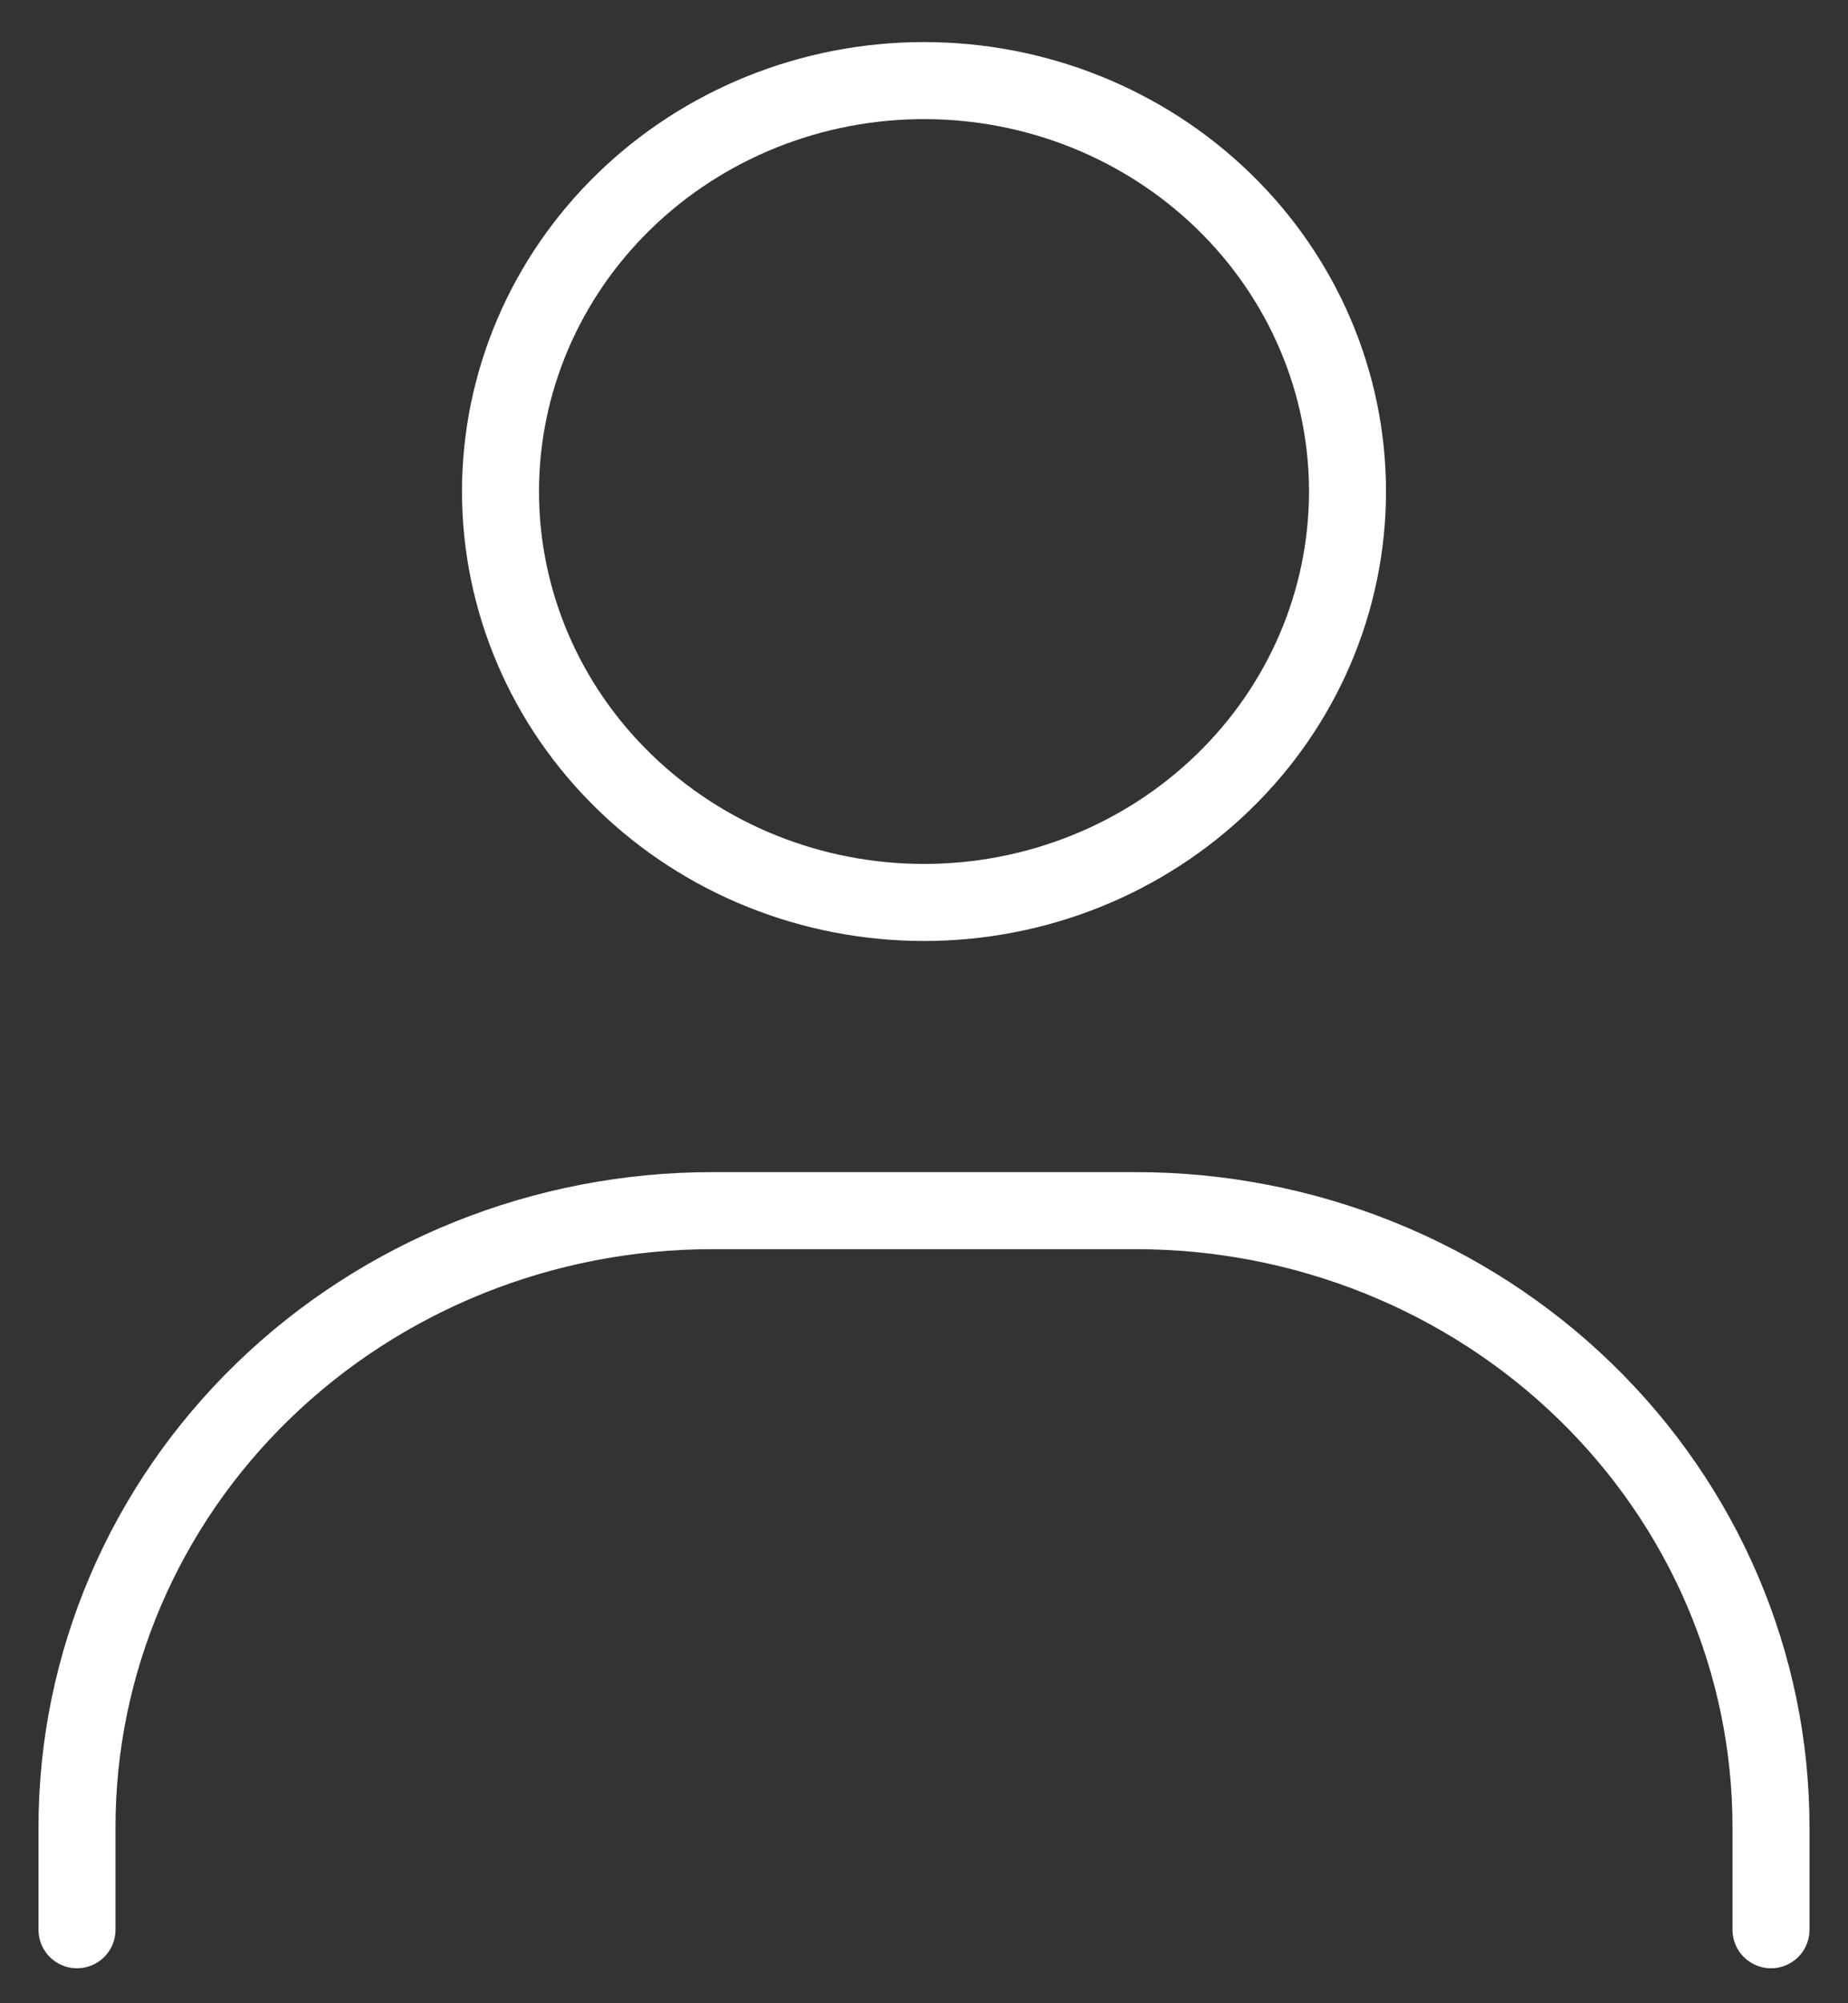 <svg width="24" height="26" viewBox="0 0 24 26" fill="none" xmlns="http://www.w3.org/2000/svg">
<rect x="0" y="0" width="24" height="26" fill="#333333" stroke="none"/>
<path d="M12 11.713C10.541 11.713 9.142 11.151 8.111 10.15C7.079 9.15 6.5 7.794 6.5 6.379C6.5 4.965 7.079 3.608 8.111 2.608C9.142 1.608 10.541 1.046 12 1.046C13.459 1.046 14.858 1.608 15.889 2.608C16.921 3.608 17.5 4.965 17.5 6.379C17.5 7.794 16.921 9.15 15.889 10.15C14.858 11.151 13.459 11.713 12 11.713Z" stroke="white" stroke-linecap="round"/>
<path d="M1 25.046V23.713C1 21.591 1.869 19.556 3.416 18.056C4.964 16.555 7.062 15.713 9.25 15.713H14.75C16.938 15.713 19.037 16.555 20.584 18.056C22.131 19.556 23 21.591 23 23.713V25.046" stroke="white" stroke-linecap="round"/>
</svg>
